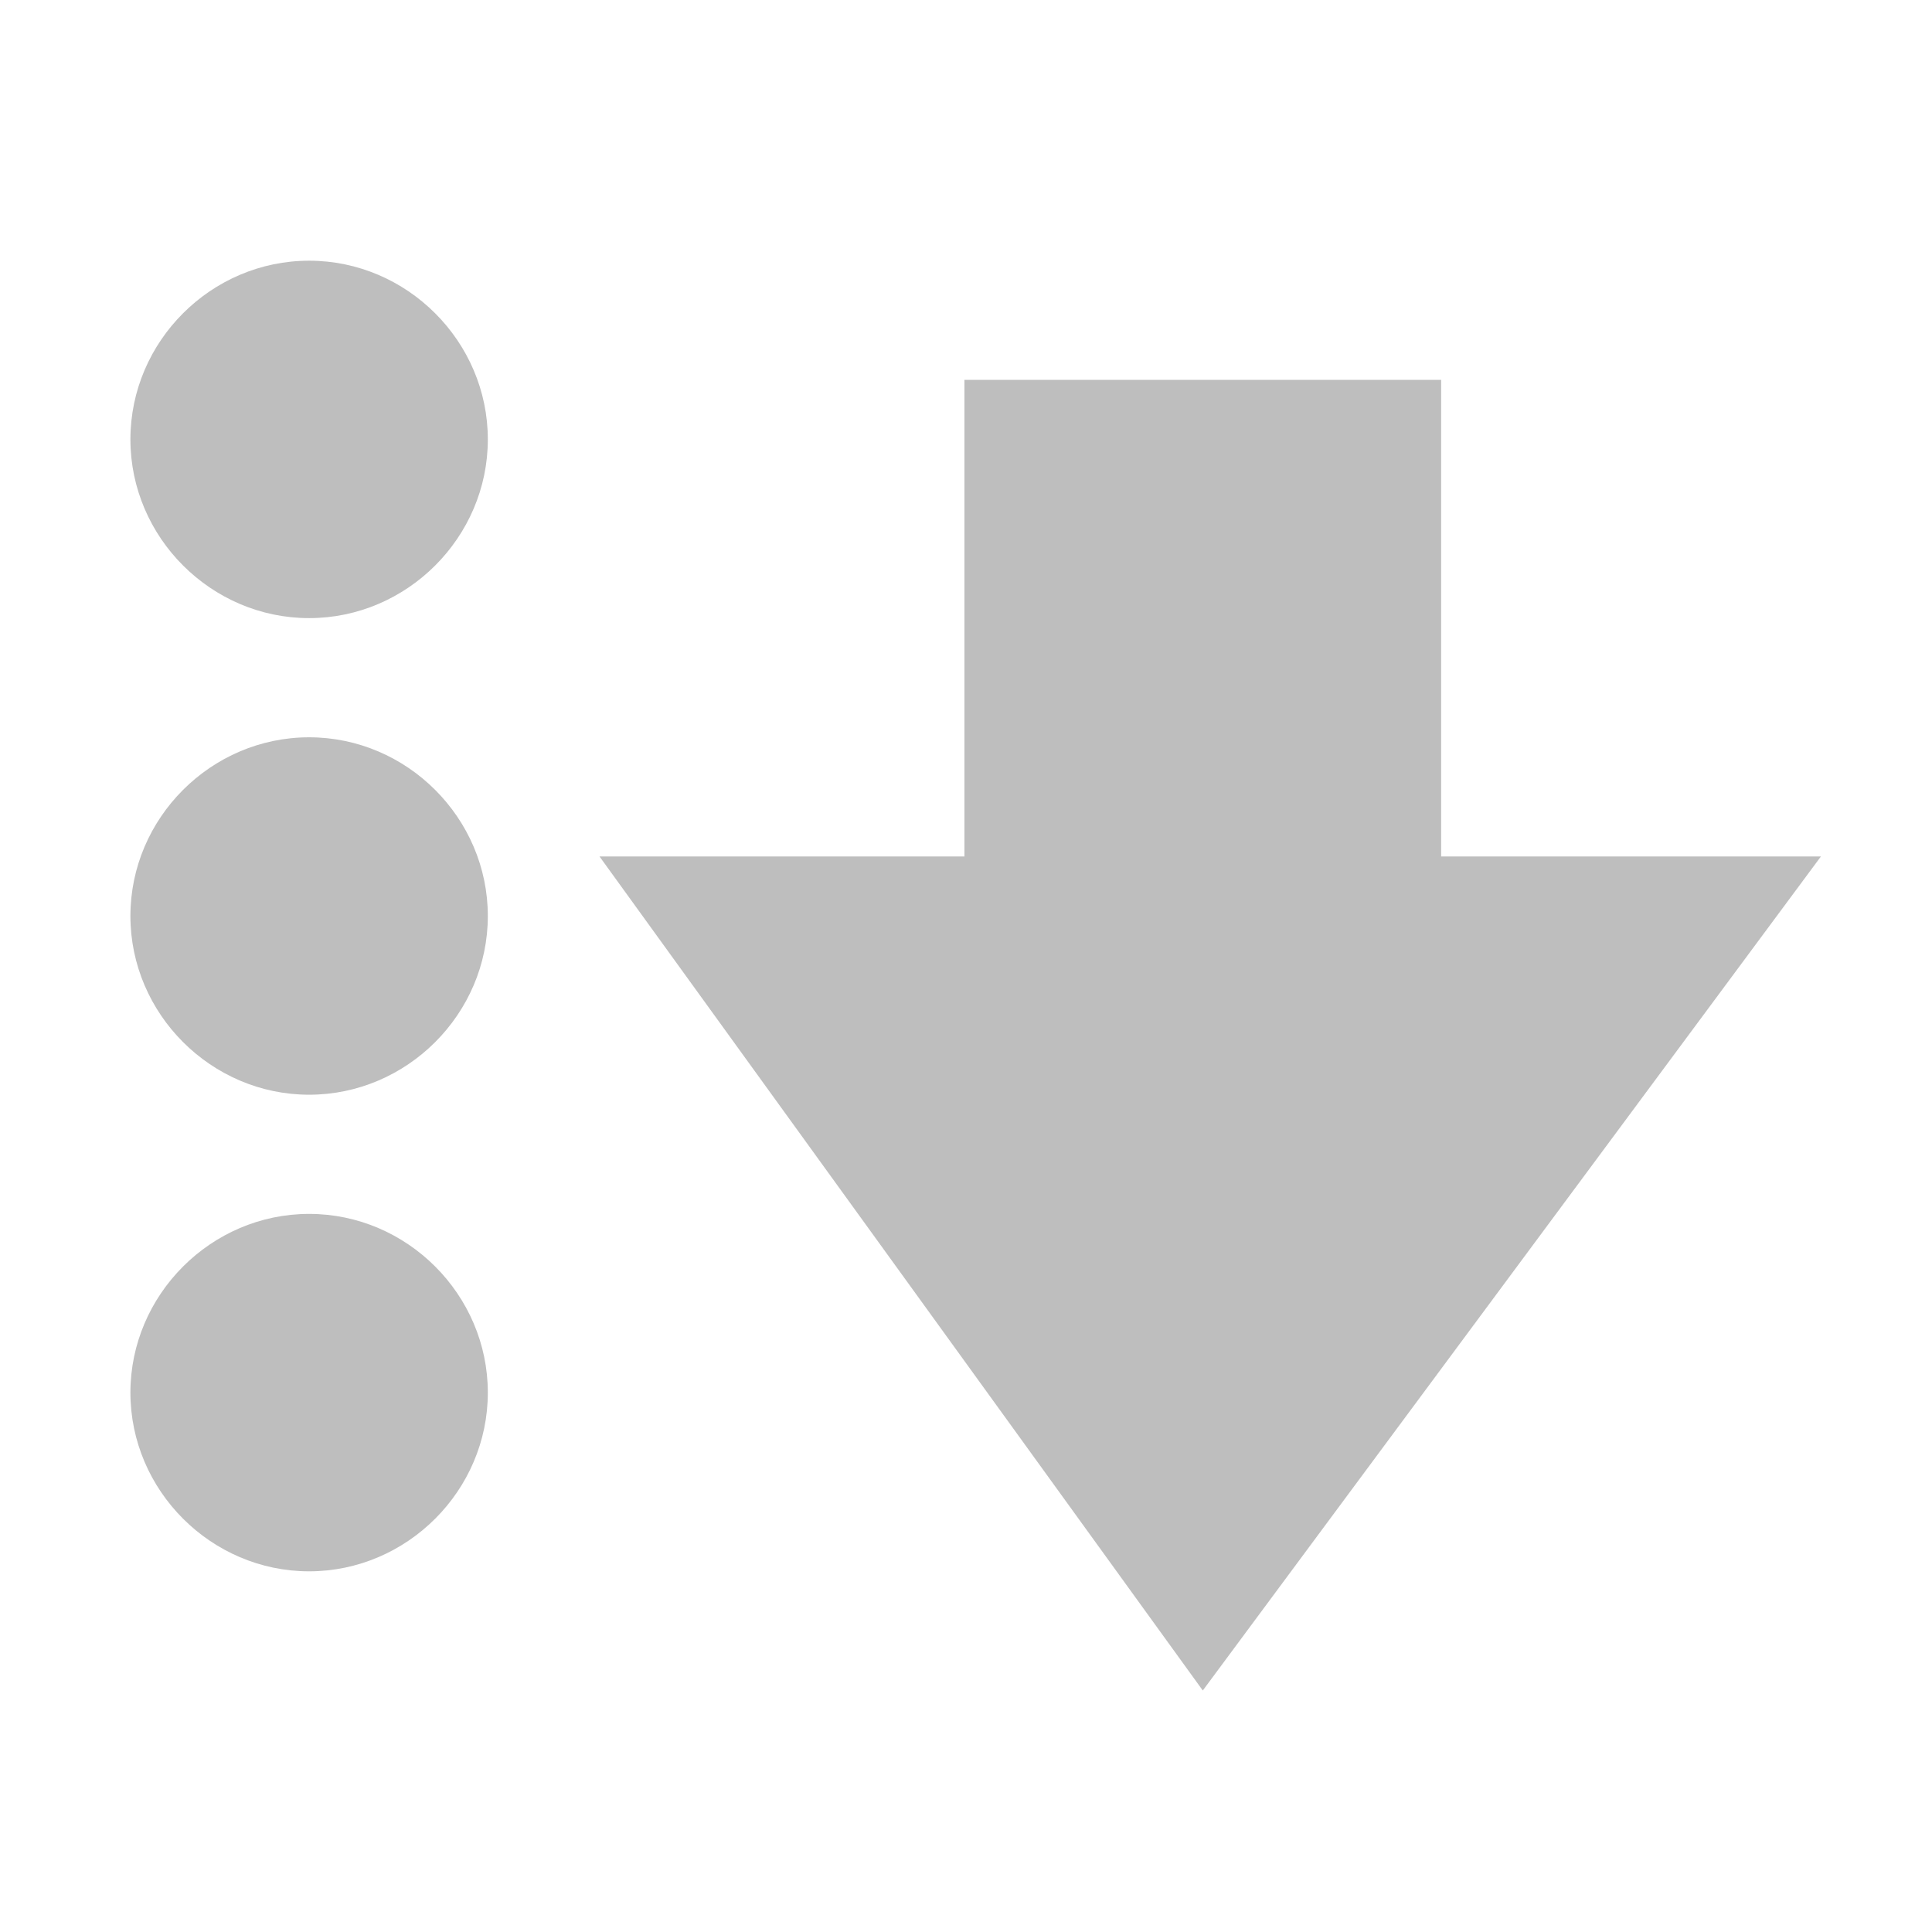 <?xml version="1.0" encoding="UTF-8" standalone="no"?>
<svg
   xmlns:dc="http://purl.org/dc/elements/1.1/"
   xmlns:cc="http://creativecommons.org/ns#"
   xmlns:rdf="http://www.w3.org/1999/02/22-rdf-syntax-ns#"
   xmlns:svg="http://www.w3.org/2000/svg"
   xmlns="http://www.w3.org/2000/svg"
   xmlns:sodipodi="http://sodipodi.sourceforge.net/DTD/sodipodi-0.dtd"
   xmlns:inkscape="http://www.inkscape.org/namespaces/inkscape"
   viewBox="0 0 16 16"
   id="svg3313"
   version="1.1"
   inkscape:version="0.91 r13725"
   sodipodi:docname="view-sort-ascending-symbolic.svg">
  <sodipodi:namedview
     pagecolor="#ffffff"
     bordercolor="#666666"
     borderopacity="1"
     objecttolerance="10"
     gridtolerance="10"
     guidetolerance="10"
     inkscape:pageopacity="0"
     inkscape:pageshadow="2"
     inkscape:window-width="640"
     inkscape:window-height="480"
     id="namedview3319"
     showgrid="false"
     inkscape:zoom="39.8125"
     inkscape:cx="3.5290424"
     inkscape:cy="8"
     inkscape:current-layer="svg3313" />
  <defs
     id="defs3051">
    <style
       type="text/css"
       id="current-color-scheme">
      .ColorScheme-Text {
        color:#bebebe;
      }
      </style>
  </defs>
  <path
     style="color:#bebebe;fill:currentColor;fill-opacity:1;stroke:none"
     class="ColorScheme-Text"
     d="M 2.56,2.159 C 1.749,2.159 1.08,2.827 1.08,3.639 c 0,0.811 0.669,1.48 1.48,1.48 0.811,0 1.48,-0.669 1.48,-1.48 0,-0.811 -0.669,-1.48 -1.48,-1.48 z m 5.427,0.987 0,3.947 -3.022,0 L 9.961,14 15.08,7.093 l -3.145,0 0,-3.947 -3.947,0 z M 2.56,6.106 C 1.749,6.106 1.08,6.774 1.08,7.586 c 0,0.811 0.669,1.48 1.48,1.48 0.811,0 1.48,-0.669 1.48,-1.48 0,-0.811 -0.669,-1.48 -1.48,-1.48 z m 0,3.947 C 1.749,10.053 1.08,10.722 1.08,11.533 c 0,0.811 0.669,1.48 1.48,1.48 0.811,0 1.48,-0.669 1.48,-1.48 0,-0.811 -0.669,-1.48 -1.48,-1.48 z"
     id="path3317"
     inkscape:connector-curvature="0" />
</svg>
